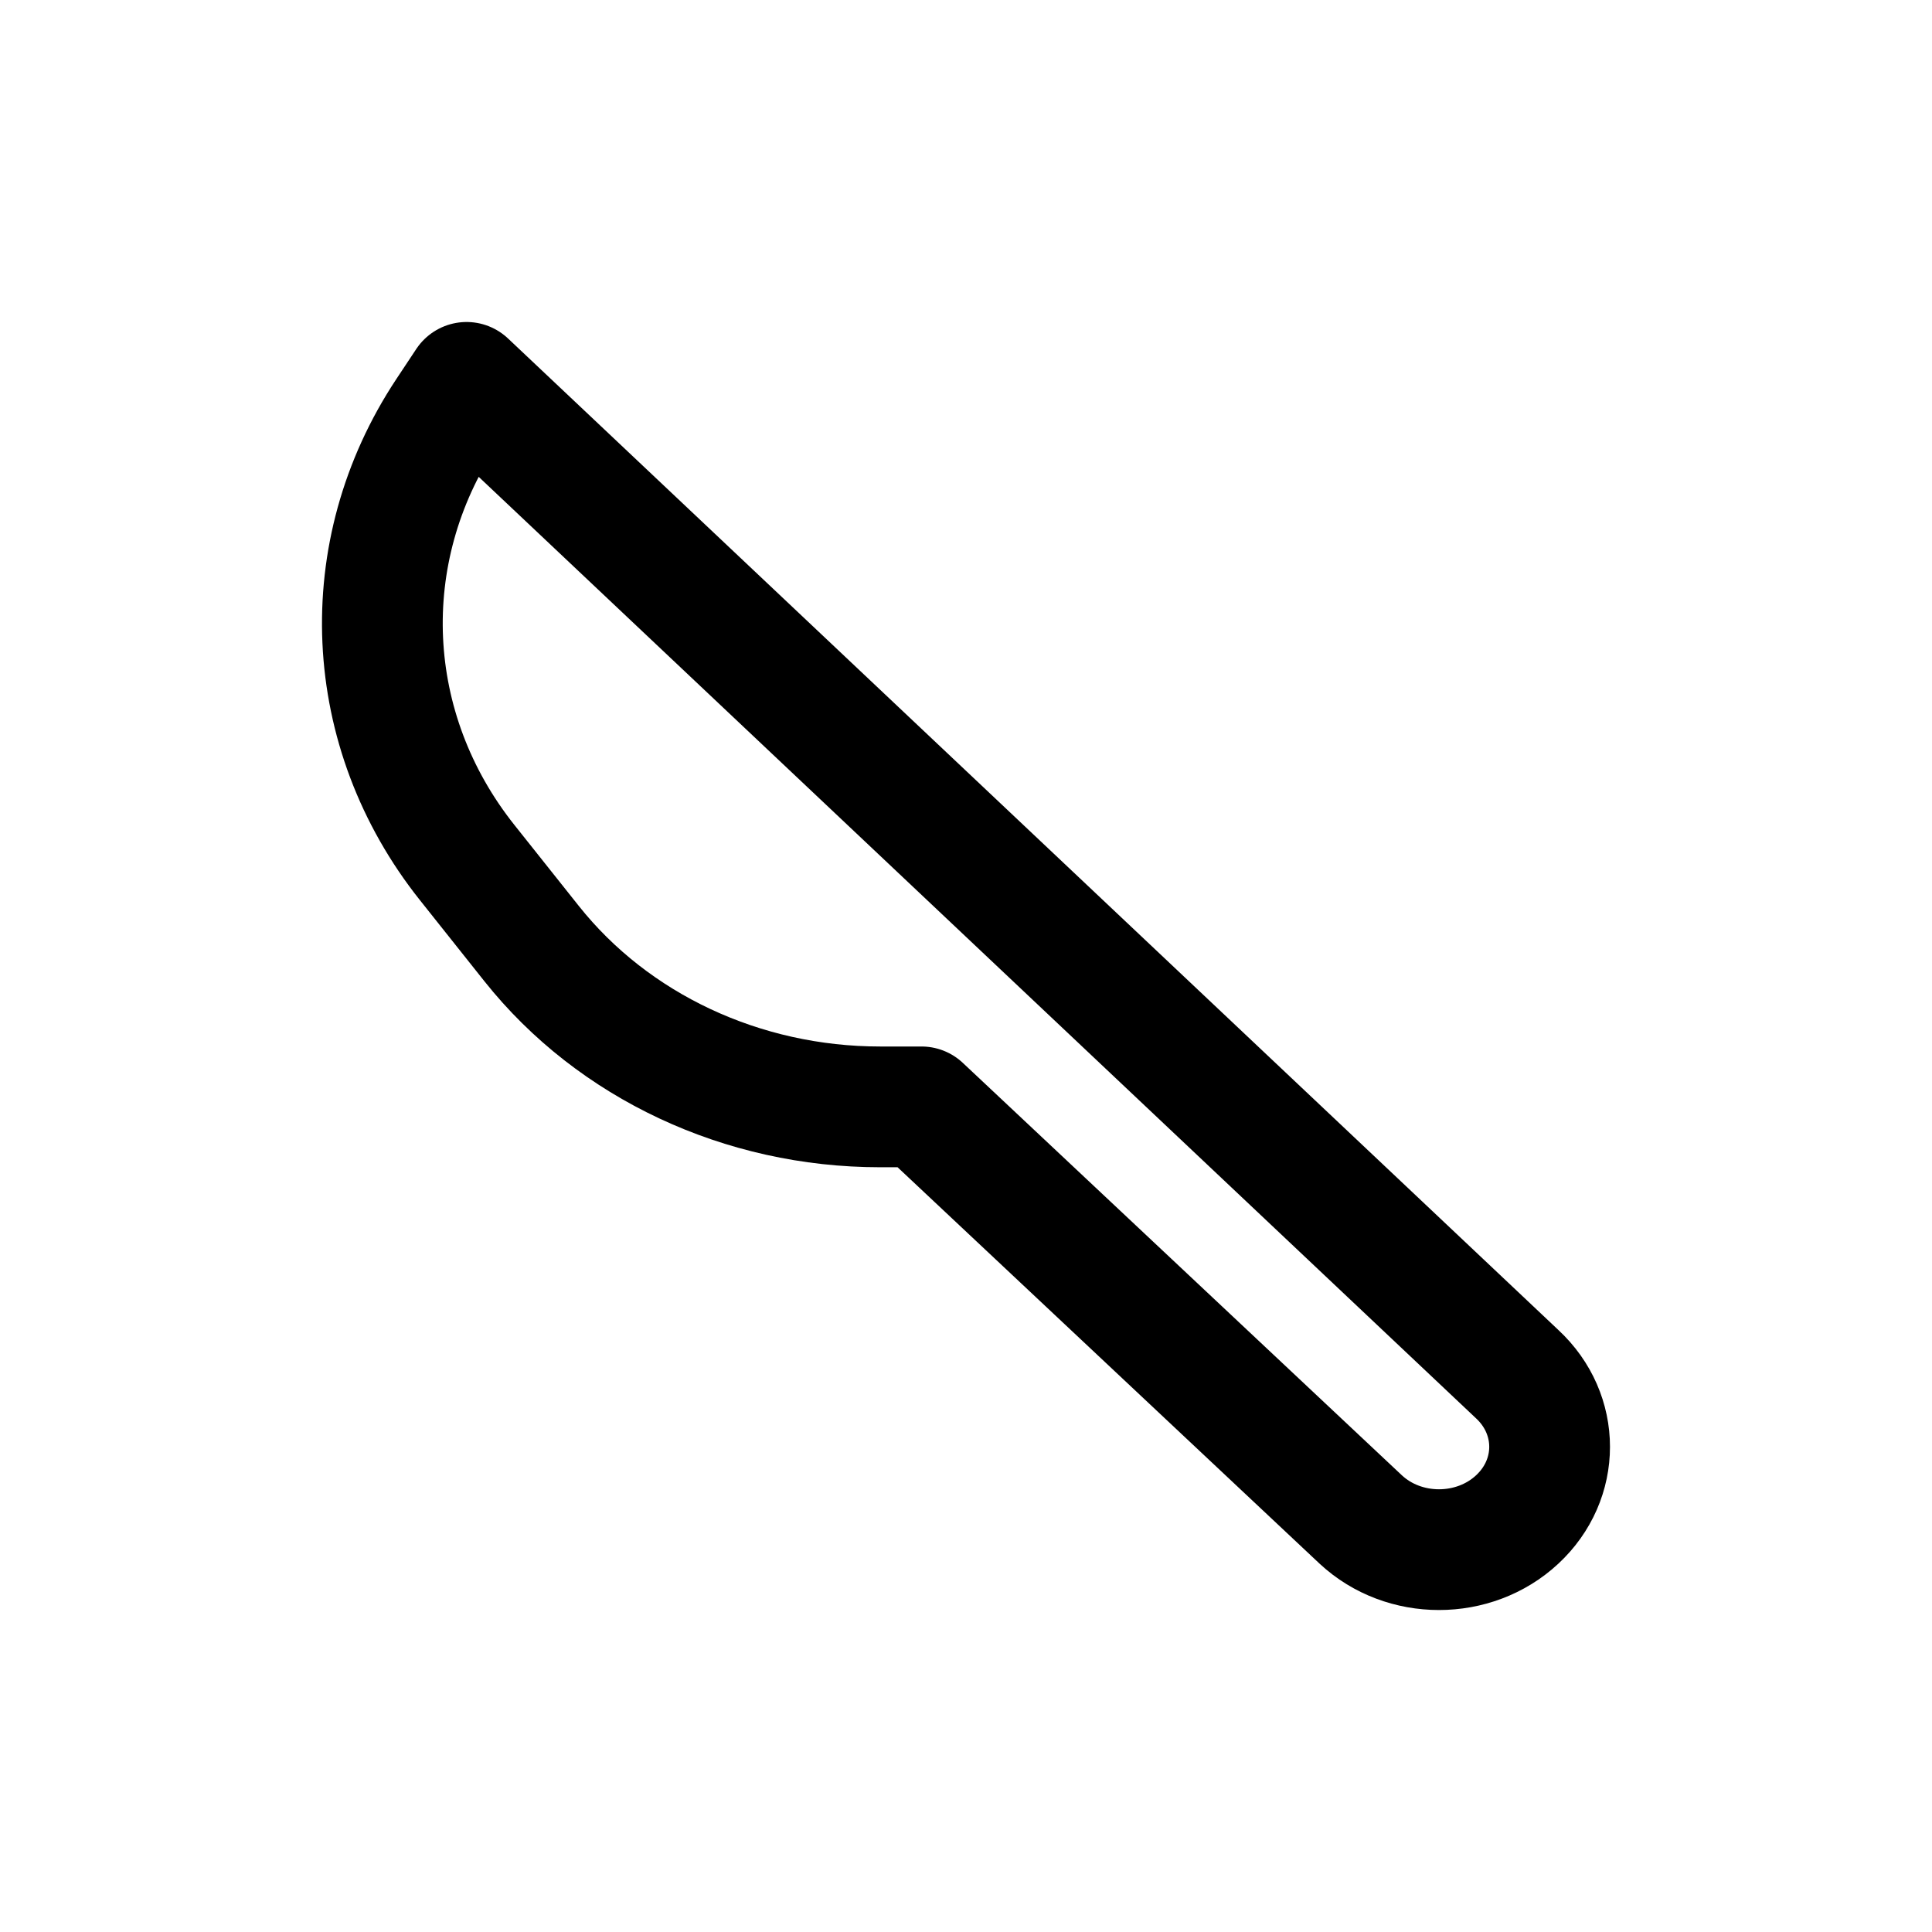 <svg width="24" height="24" viewBox="0 0 24 24" fill="none" xmlns="http://www.w3.org/2000/svg">
<path d="M11.447 13.75L16.904 18.876C17.44 19.375 18.311 19.375 18.847 18.876C19.384 18.377 19.384 17.569 18.847 17.07L5.796 4.75L5.548 5.124C4.397 6.862 4.498 9.075 5.804 10.716L6.604 11.722C7.619 12.998 9.225 13.75 10.932 13.75H11.447Z" stroke="#141414" style="stroke:#141414;stroke:color(display-p3 0.08 0.08 0.08);stroke-opacity:1;" stroke-width="1.5" stroke-linecap="round" stroke-linejoin="round"/>
</svg>
